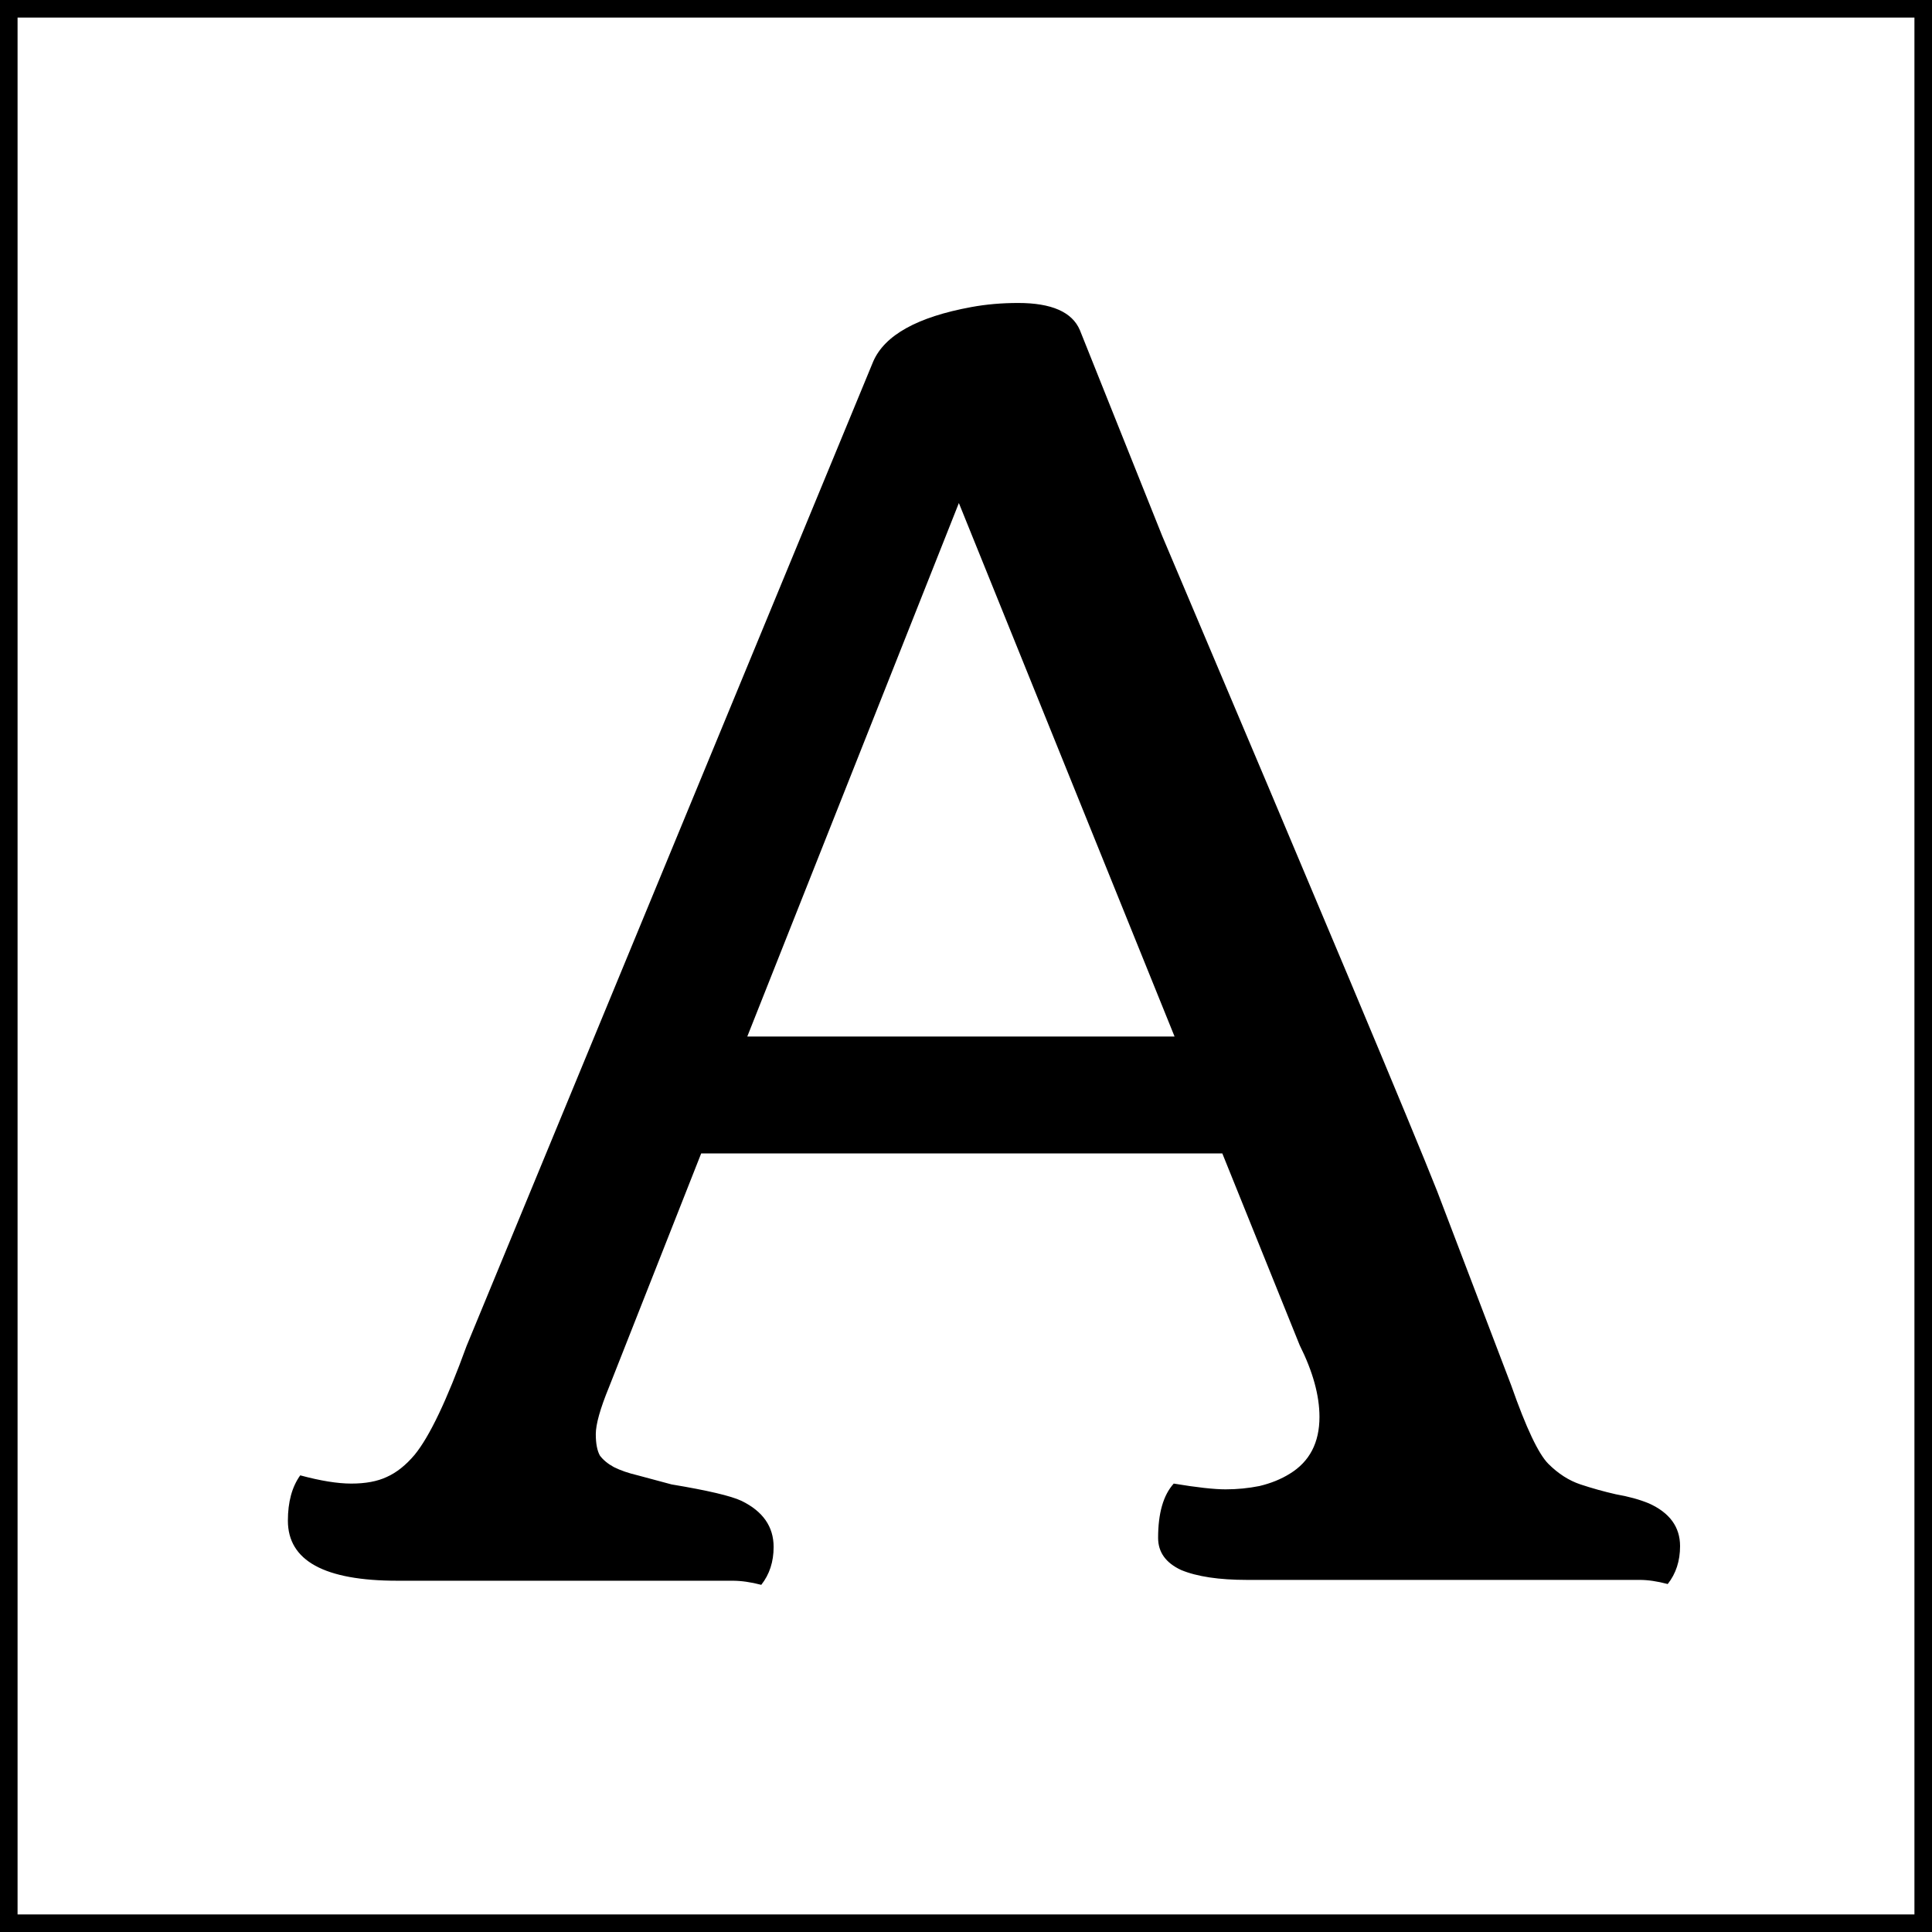 <svg width="110" height="110" viewBox="0 0 110 110" fill="none" xmlns="http://www.w3.org/2000/svg">
<path d="M66.828 84.469C68.141 84.688 69.125 84.797 69.781 84.797C70.438 84.797 71.078 84.734 71.703 84.609C72.359 84.453 72.938 84.219 73.438 83.906C74.562 83.219 75.125 82.141 75.125 80.672C75.125 79.453 74.75 78.094 74 76.594L69.594 65.672H39.922L34.672 78.984C34.172 80.203 33.922 81.094 33.922 81.656C33.922 82.188 34 82.594 34.156 82.875C34.344 83.125 34.609 83.344 34.953 83.531C35.328 83.719 35.781 83.875 36.312 84L38.234 84.516C40.297 84.859 41.625 85.172 42.219 85.453C43.438 86.047 44.047 86.922 44.047 88.078C44.047 88.922 43.812 89.641 43.344 90.234C42.75 90.078 42.203 90 41.703 90H22.625C18.469 90 16.391 88.859 16.391 86.578C16.391 85.516 16.625 84.656 17.094 84C18.25 84.312 19.219 84.469 20 84.469C20.812 84.469 21.484 84.344 22.016 84.094C22.578 83.844 23.109 83.422 23.609 82.828C24.453 81.797 25.438 79.734 26.562 76.641L49.719 20.578C50.375 19.078 52.234 18.047 55.297 17.484C56.141 17.328 57.031 17.25 57.969 17.25C59.875 17.25 61.047 17.766 61.484 18.797L66.172 30.516C75.203 51.828 80.422 64.266 81.828 67.828L86.047 78.891C86.891 81.297 87.594 82.781 88.156 83.344C88.719 83.906 89.328 84.297 89.984 84.516C90.641 84.734 91.312 84.922 92 85.078C92.719 85.203 93.344 85.375 93.875 85.594C95.062 86.125 95.656 86.938 95.656 88.031C95.656 88.875 95.422 89.594 94.953 90.188C94.359 90.031 93.828 89.953 93.359 89.953H71C69.406 89.953 68.156 89.766 67.25 89.391C66.375 88.984 65.938 88.375 65.938 87.562C65.938 86.156 66.234 85.125 66.828 84.469ZM66.875 59.016L54.594 28.641L42.547 59.016H66.875Z" fill="black"/>
<rect x="0.5" y="0.5" width="109" height="109" stroke="black"/>

</svg>
